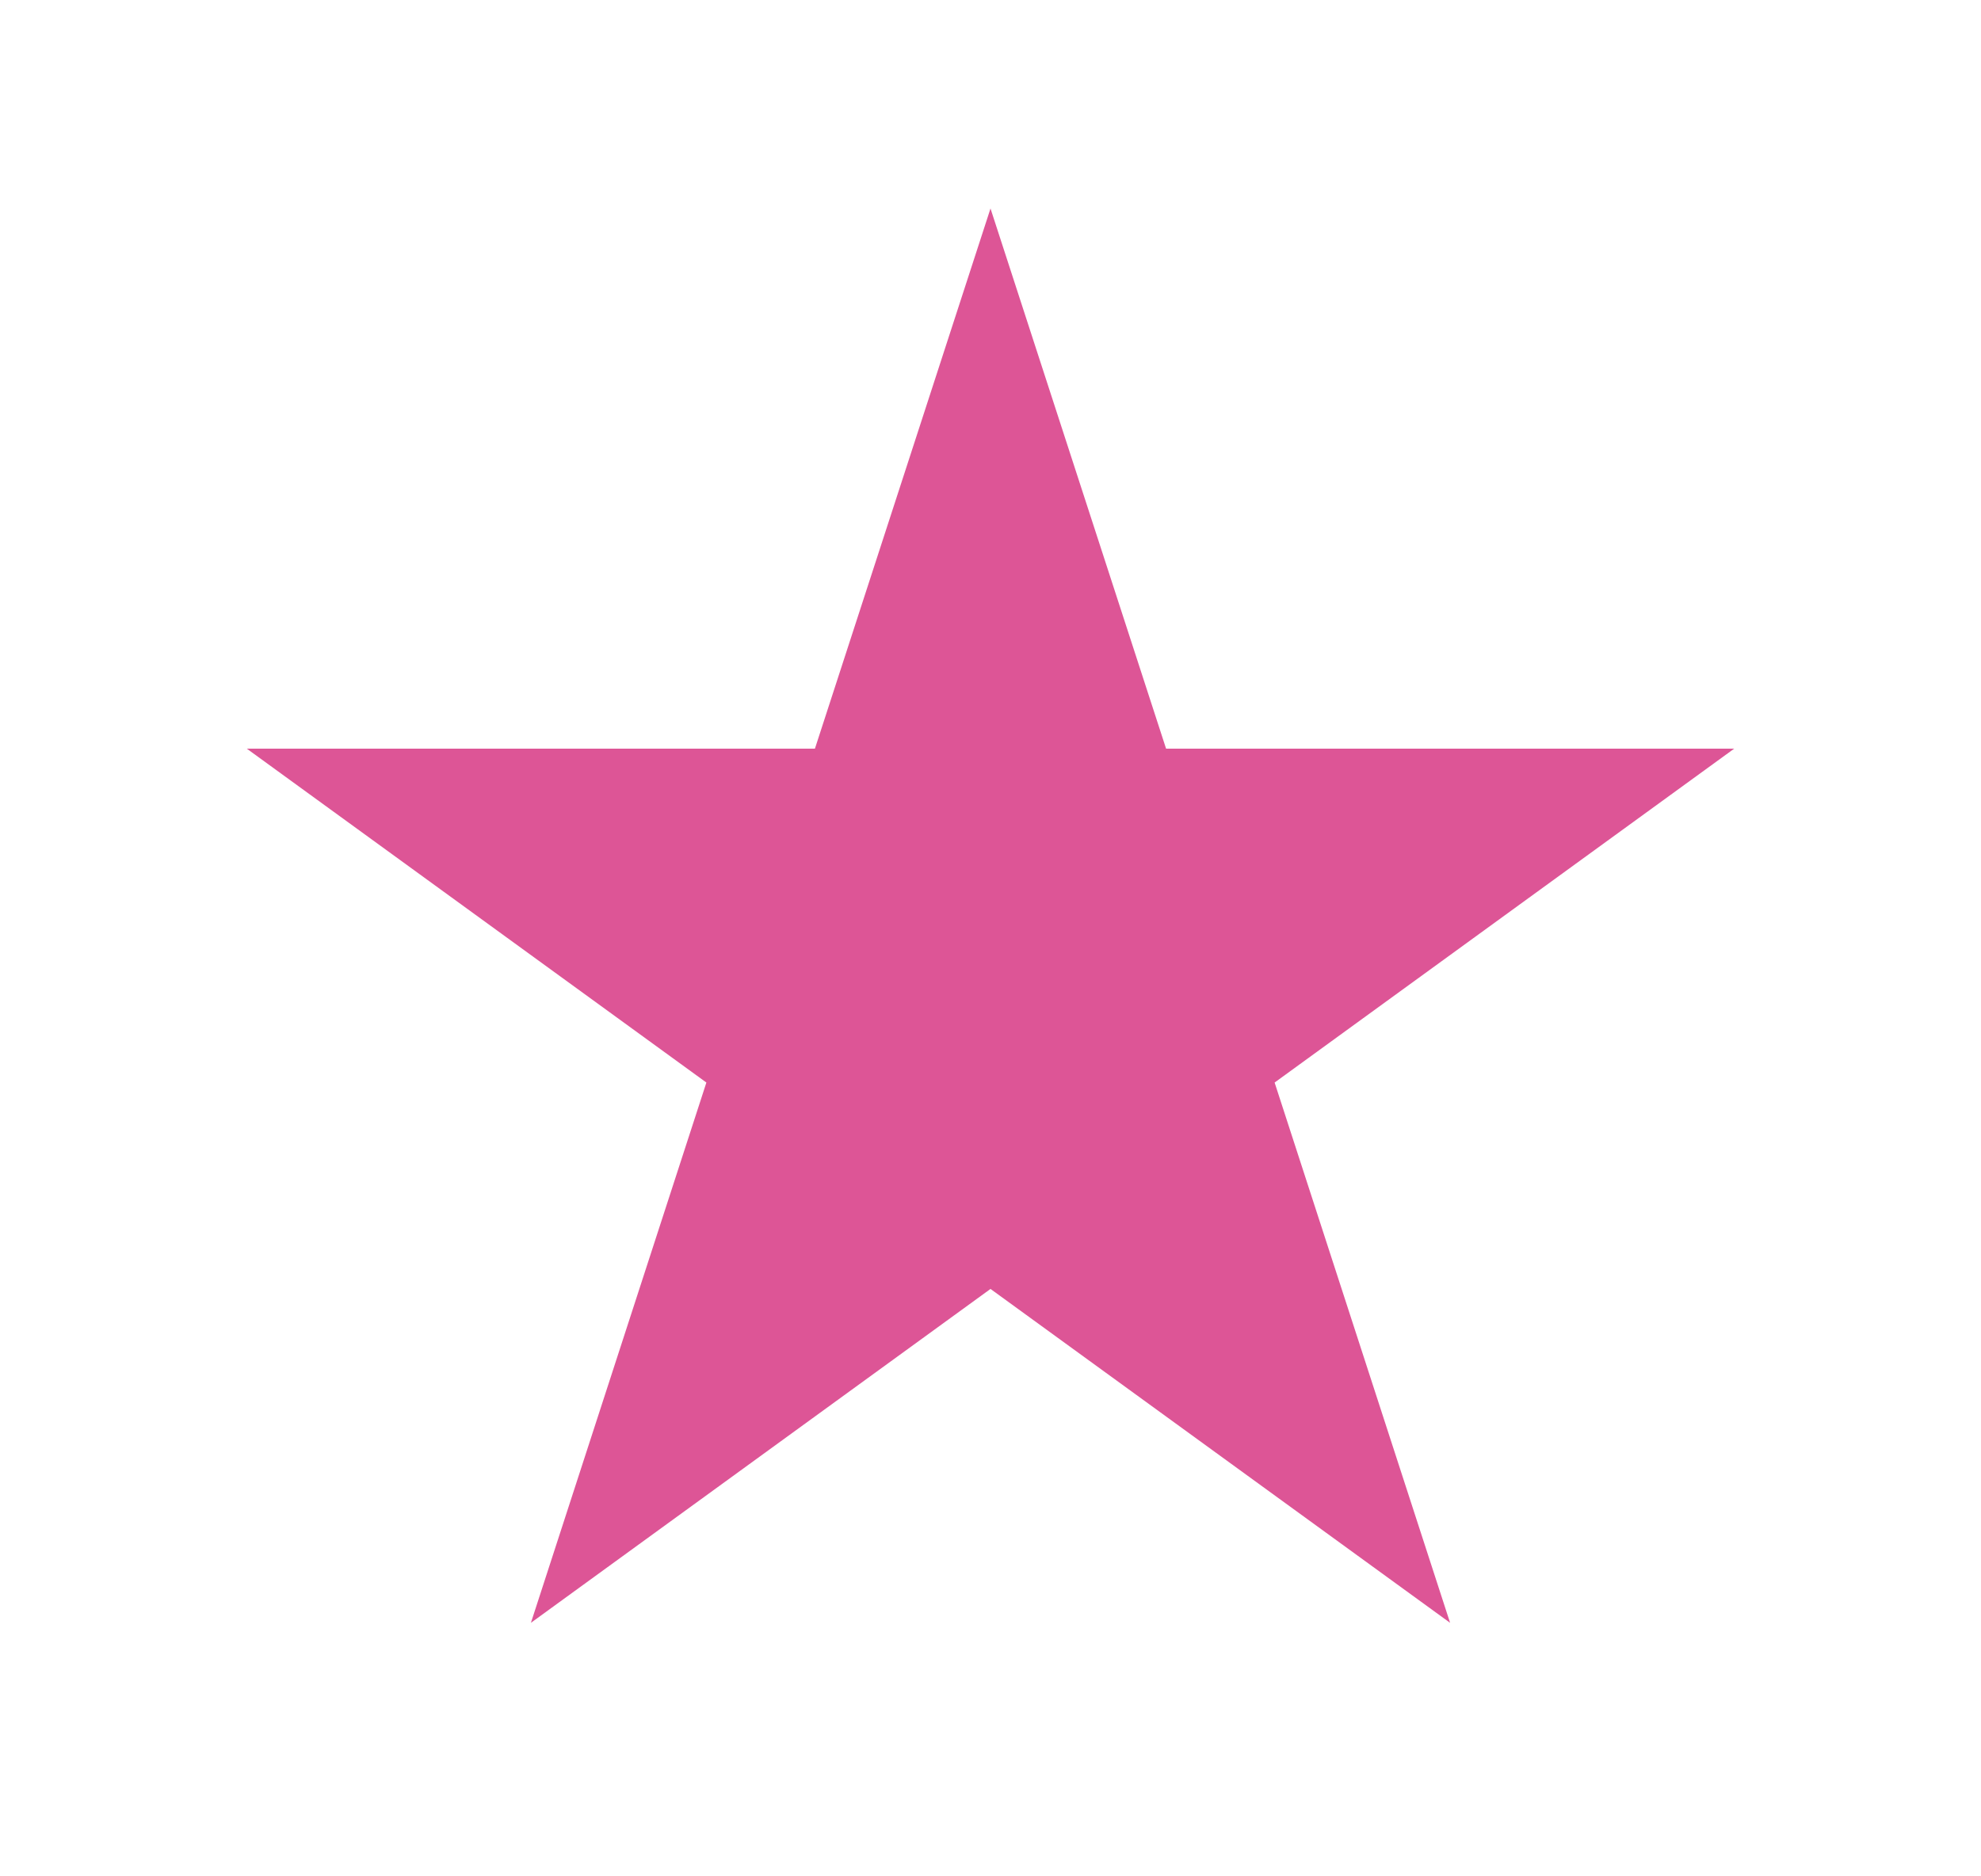 <svg width="19" height="18" viewBox="0 0 19 18" fill="none" xmlns="http://www.w3.org/2000/svg">
<g filter="url(#filter0_d_19_239)">
<path d="M9.5 0L11.184 5.182H16.633L12.225 8.385L13.908 13.568L9.5 10.365L5.092 13.568L6.775 8.385L2.367 5.182H7.816L9.5 0Z" fill="#DD5596"/>
</g>
<defs>
<filter id="filter0_d_19_239" x="0.367" y="0" width="18.266" height="17.568" filterUnits="userSpaceOnUse" color-interpolation-filters="sRGB">
<feFlood flood-opacity="0" result="BackgroundImageFix"/>
<feColorMatrix in="SourceAlpha" type="matrix" values="0 0 0 0 0 0 0 0 0 0 0 0 0 0 0 0 0 0 127 0" result="hardAlpha"/>
<feOffset dy="2"/>
<feGaussianBlur stdDeviation="1"/>
<feComposite in2="hardAlpha" operator="out"/>
<feColorMatrix type="matrix" values="0 0 0 0 0 0 0 0 0 0 0 0 0 0 0 0 0 0 0.1 0"/>
<feBlend mode="normal" in2="BackgroundImageFix" result="effect1_dropShadow_19_239"/>
<feBlend mode="normal" in="SourceGraphic" in2="effect1_dropShadow_19_239" result="shape"/>
</filter>
</defs>
</svg>
